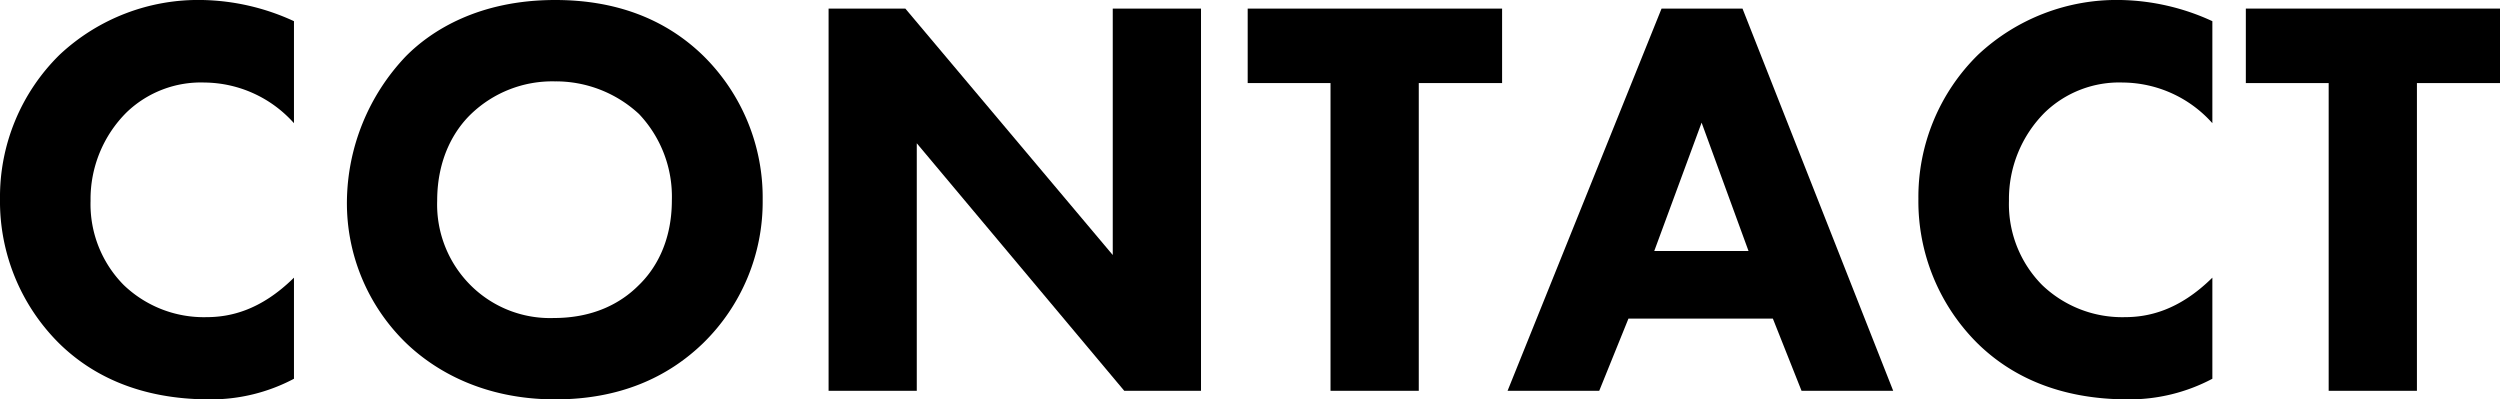 <svg xmlns="http://www.w3.org/2000/svg" viewBox="0 0 410.76 65.62"><title>title</title><g id="レイヤー_2" data-name="レイヤー 2"><g id="レイヤー_1-2" data-name="レイヤー 1"><path d="M48.3,62.23a29.14,29.14,0,0,1-13.84,3.39c-11.58,0-19.4-4-24.67-9.13A32.88,32.88,0,0,1,0,32.67,32.74,32.74,0,0,1,9.79,9,33.32,33.32,0,0,1,33.23,0,37.48,37.48,0,0,1,48.3,3.48V20.24a19.91,19.91,0,0,0-14.69-6.68,17.6,17.6,0,0,0-12.8,4.89A20.1,20.1,0,0,0,14.88,33a18.86,18.86,0,0,0,5.46,13.84,19,19,0,0,0,13.55,5.27c3.77,0,8.85-1,14.41-6.49Z"/><path d="M115.52,9.13a32.69,32.69,0,0,1,9.79,23.73,32.44,32.44,0,0,1-9.79,23.53c-5.84,5.65-13.75,9.23-24.29,9.23-11.77,0-19.77-4.71-24.48-9.23A32,32,0,0,1,57,33.05a35.06,35.06,0,0,1,9.7-23.82C70.89,5,78.71,0,91.23,0,101,0,109.21,3,115.52,9.13ZM77.39,18.74C74.66,21.37,71.83,26,71.83,33a18.73,18.73,0,0,0,5.75,14.12A18.45,18.45,0,0,0,91,52.25c6.4,0,10.92-2.35,13.93-5.37,2.45-2.35,5.46-6.77,5.46-14A19.75,19.75,0,0,0,105,18.74a20.08,20.08,0,0,0-13.84-5.37A19.26,19.26,0,0,0,77.39,18.74Z"/><path d="M136.14,64.21V1.41h12.61L182.83,41.9V1.41h14.5v62.8H184.72L150.63,23.54V64.21Z"/><path d="M233.11,13.65V64.21h-14.5V13.65H205V1.41h41.8V13.65Z"/><path d="M291.29,52.35H267.56l-4.8,11.86H247.7L273,1.41H286.3l24.76,62.8H296Zm-4-11.11-7.71-21.09L271.8,41.24Z"/><path d="M363.5,62.23a29.14,29.14,0,0,1-13.84,3.39c-11.58,0-19.4-4-24.67-9.13a32.88,32.88,0,0,1-9.79-23.82A32.74,32.74,0,0,1,325,9a33.32,33.32,0,0,1,23.44-9A37.48,37.48,0,0,1,363.5,3.48V20.24a19.89,19.89,0,0,0-14.69-6.68A17.6,17.6,0,0,0,336,18.45,20.1,20.1,0,0,0,330.08,33a18.86,18.86,0,0,0,5.46,13.84,19,19,0,0,0,13.55,5.27c3.77,0,8.85-1,14.41-6.49Z"/><path d="M397.11,13.65V64.21h-14.5V13.65H369V1.41h41.8V13.65Z"/></g></g></svg>
